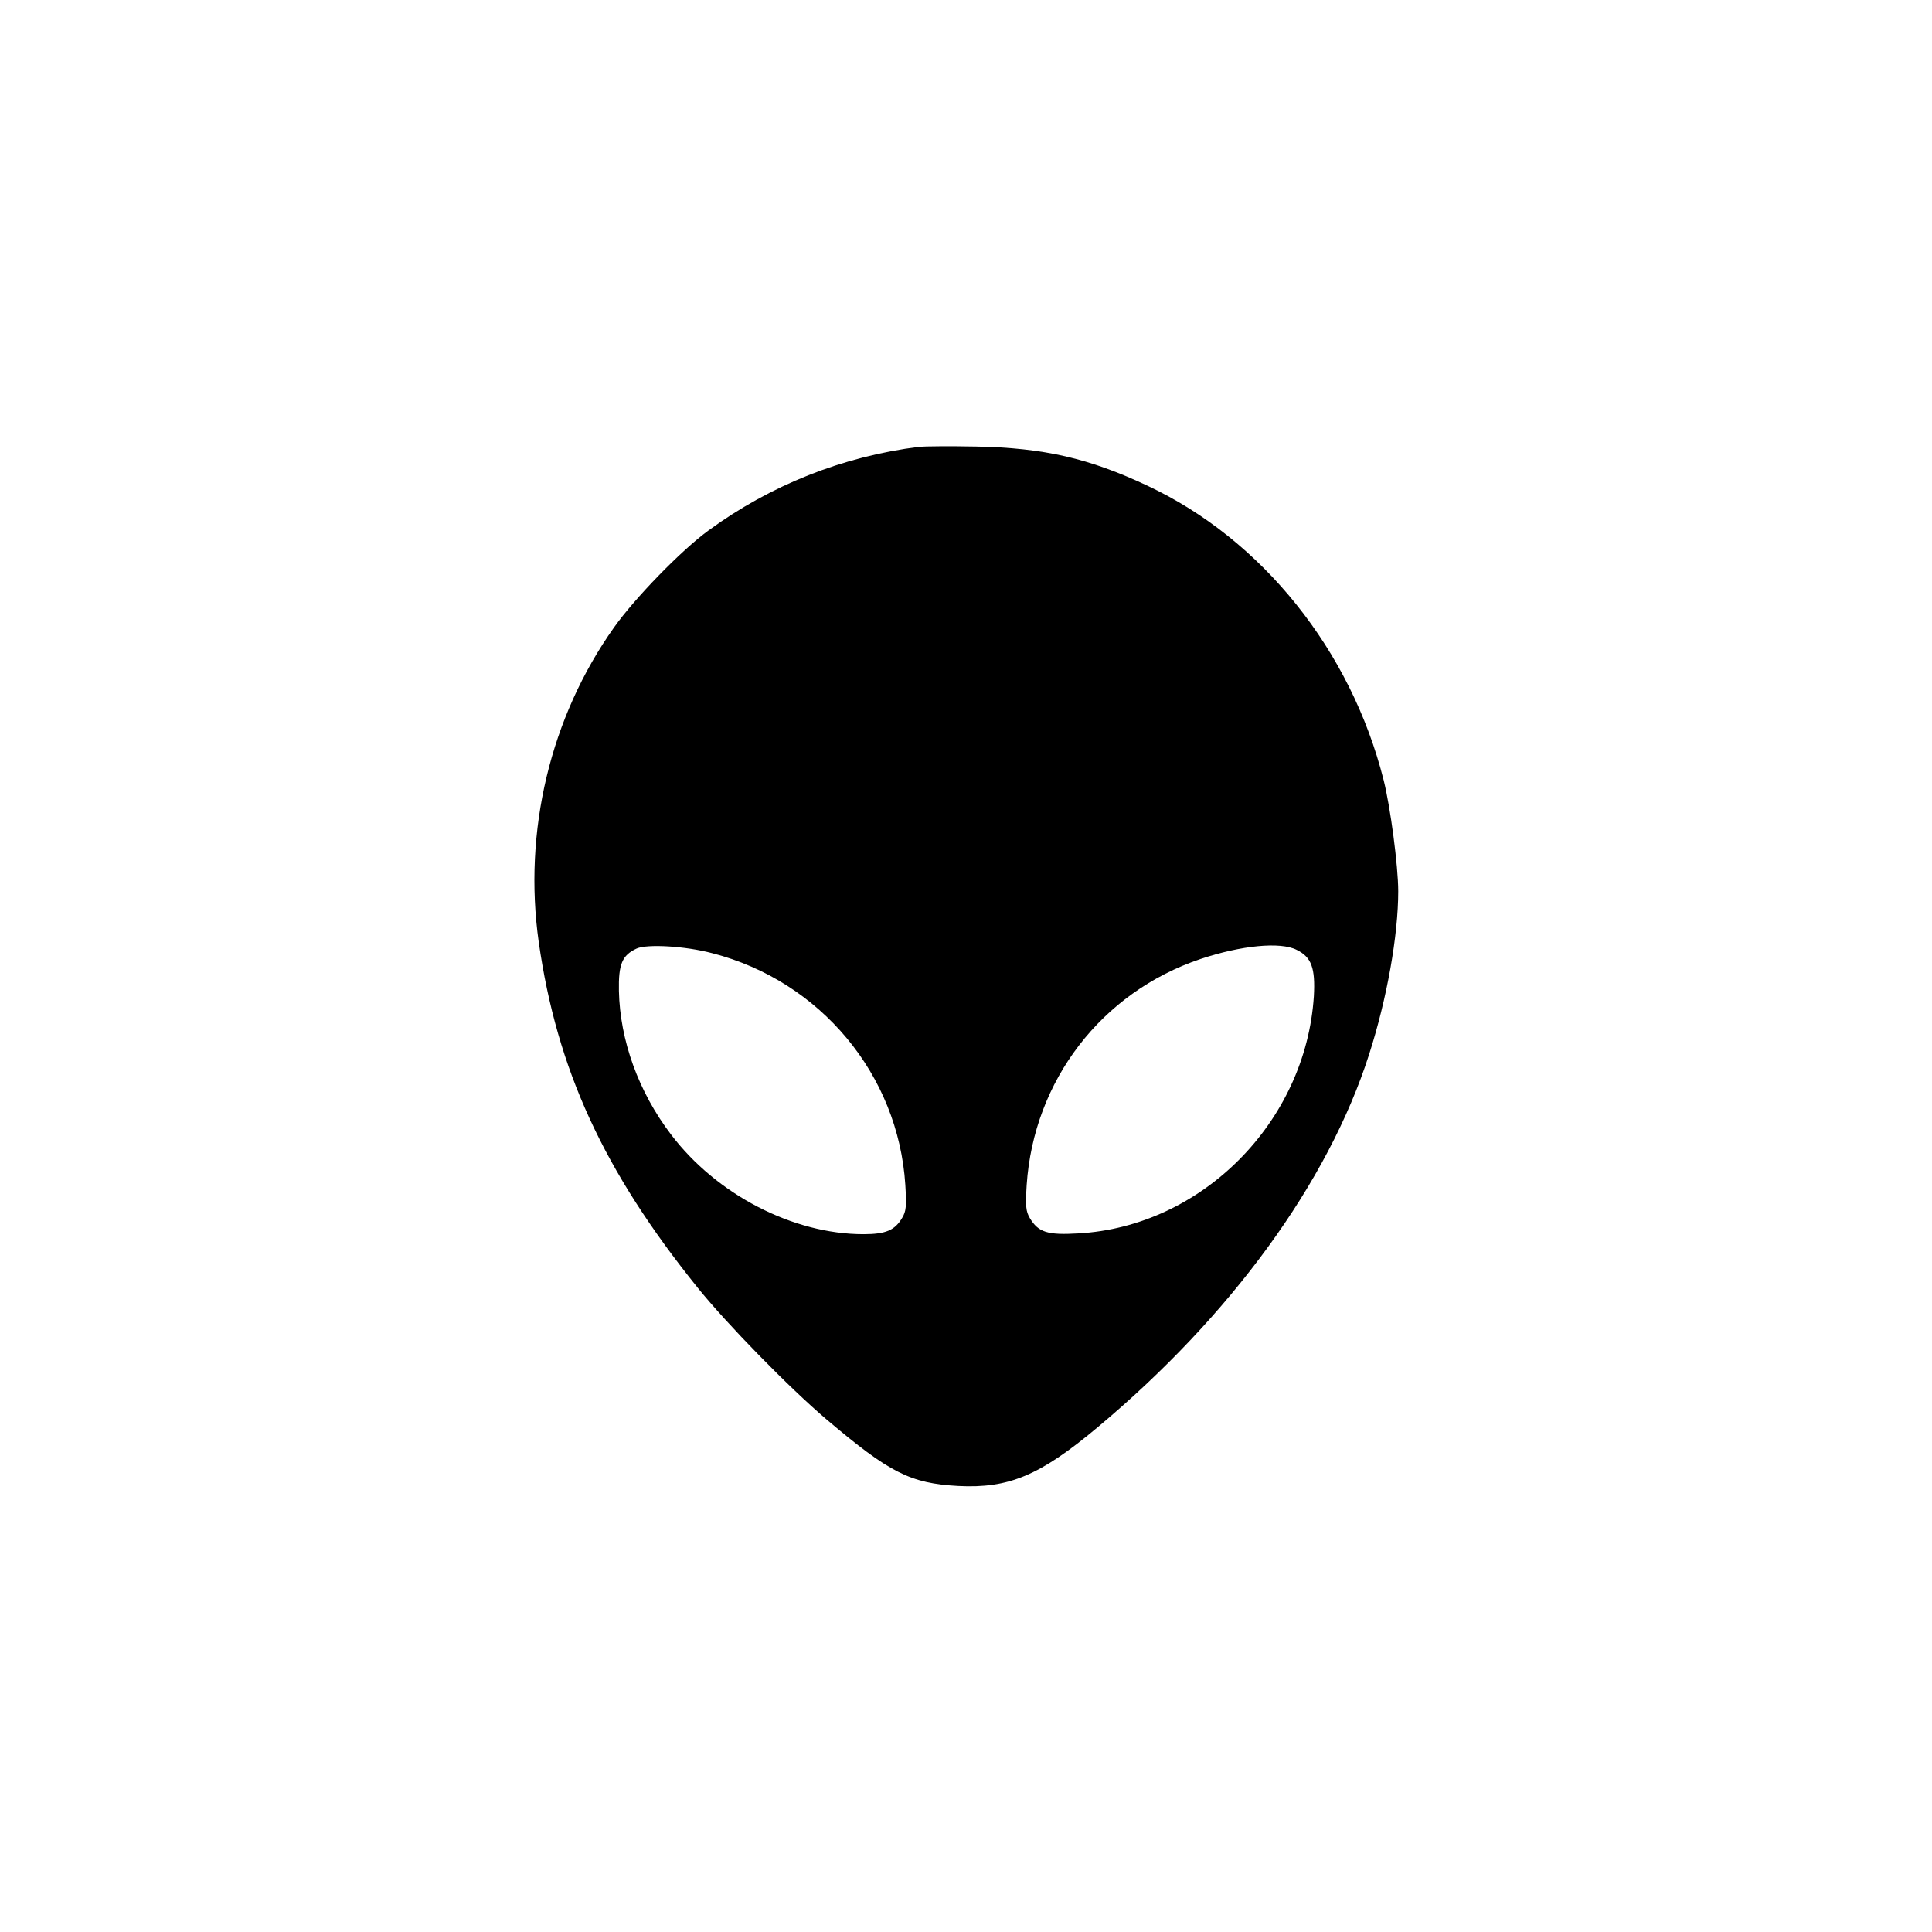 <?xml version="1.0" standalone="no"?>
<!DOCTYPE svg PUBLIC "-//W3C//DTD SVG 20010904//EN"
 "http://www.w3.org/TR/2001/REC-SVG-20010904/DTD/svg10.dtd">
<svg version="1.0" xmlns="http://www.w3.org/2000/svg"
 width="742pt" height="742pt" viewBox="0 0 742 742"
 preserveAspectRatio="xMidYMid meet">
<g transform="translate(0,742) scale(0.1,-0.1)"
fill="#000000" stroke="none">
<path d="M3530 5704 c-293 -37 -571 -147 -810 -322 -104 -76 -282 -259 -362
-372 -245 -345 -349 -783 -289 -1208 70 -489 249 -879 610 -1327 111 -138 351
-384 496 -507 241 -204 321 -245 505 -255 194 -10 314 40 535 225 512 428 886
941 1043 1432 69 215 112 457 112 627 0 97 -30 324 -56 427 -126 499 -467 924
-906 1130 -225 106 -399 146 -658 151 -102 2 -201 1 -220 -1z m-794 -1945
c415 -107 714 -466 741 -890 5 -82 3 -101 -12 -126 -28 -48 -63 -63 -149 -63
-270 0 -564 152 -739 383 -125 164 -196 362 -200 551 -2 103 12 137 68 163 40
18 186 10 291 -18z m2244 13 c57 -28 72 -70 66 -178 -31 -483 -430 -885 -905
-911 -118 -7 -153 4 -186 59 -15 26 -17 45 -12 127 27 401 287 740 668 868
156 52 306 67 369 35z"/>
</g>
</svg>
